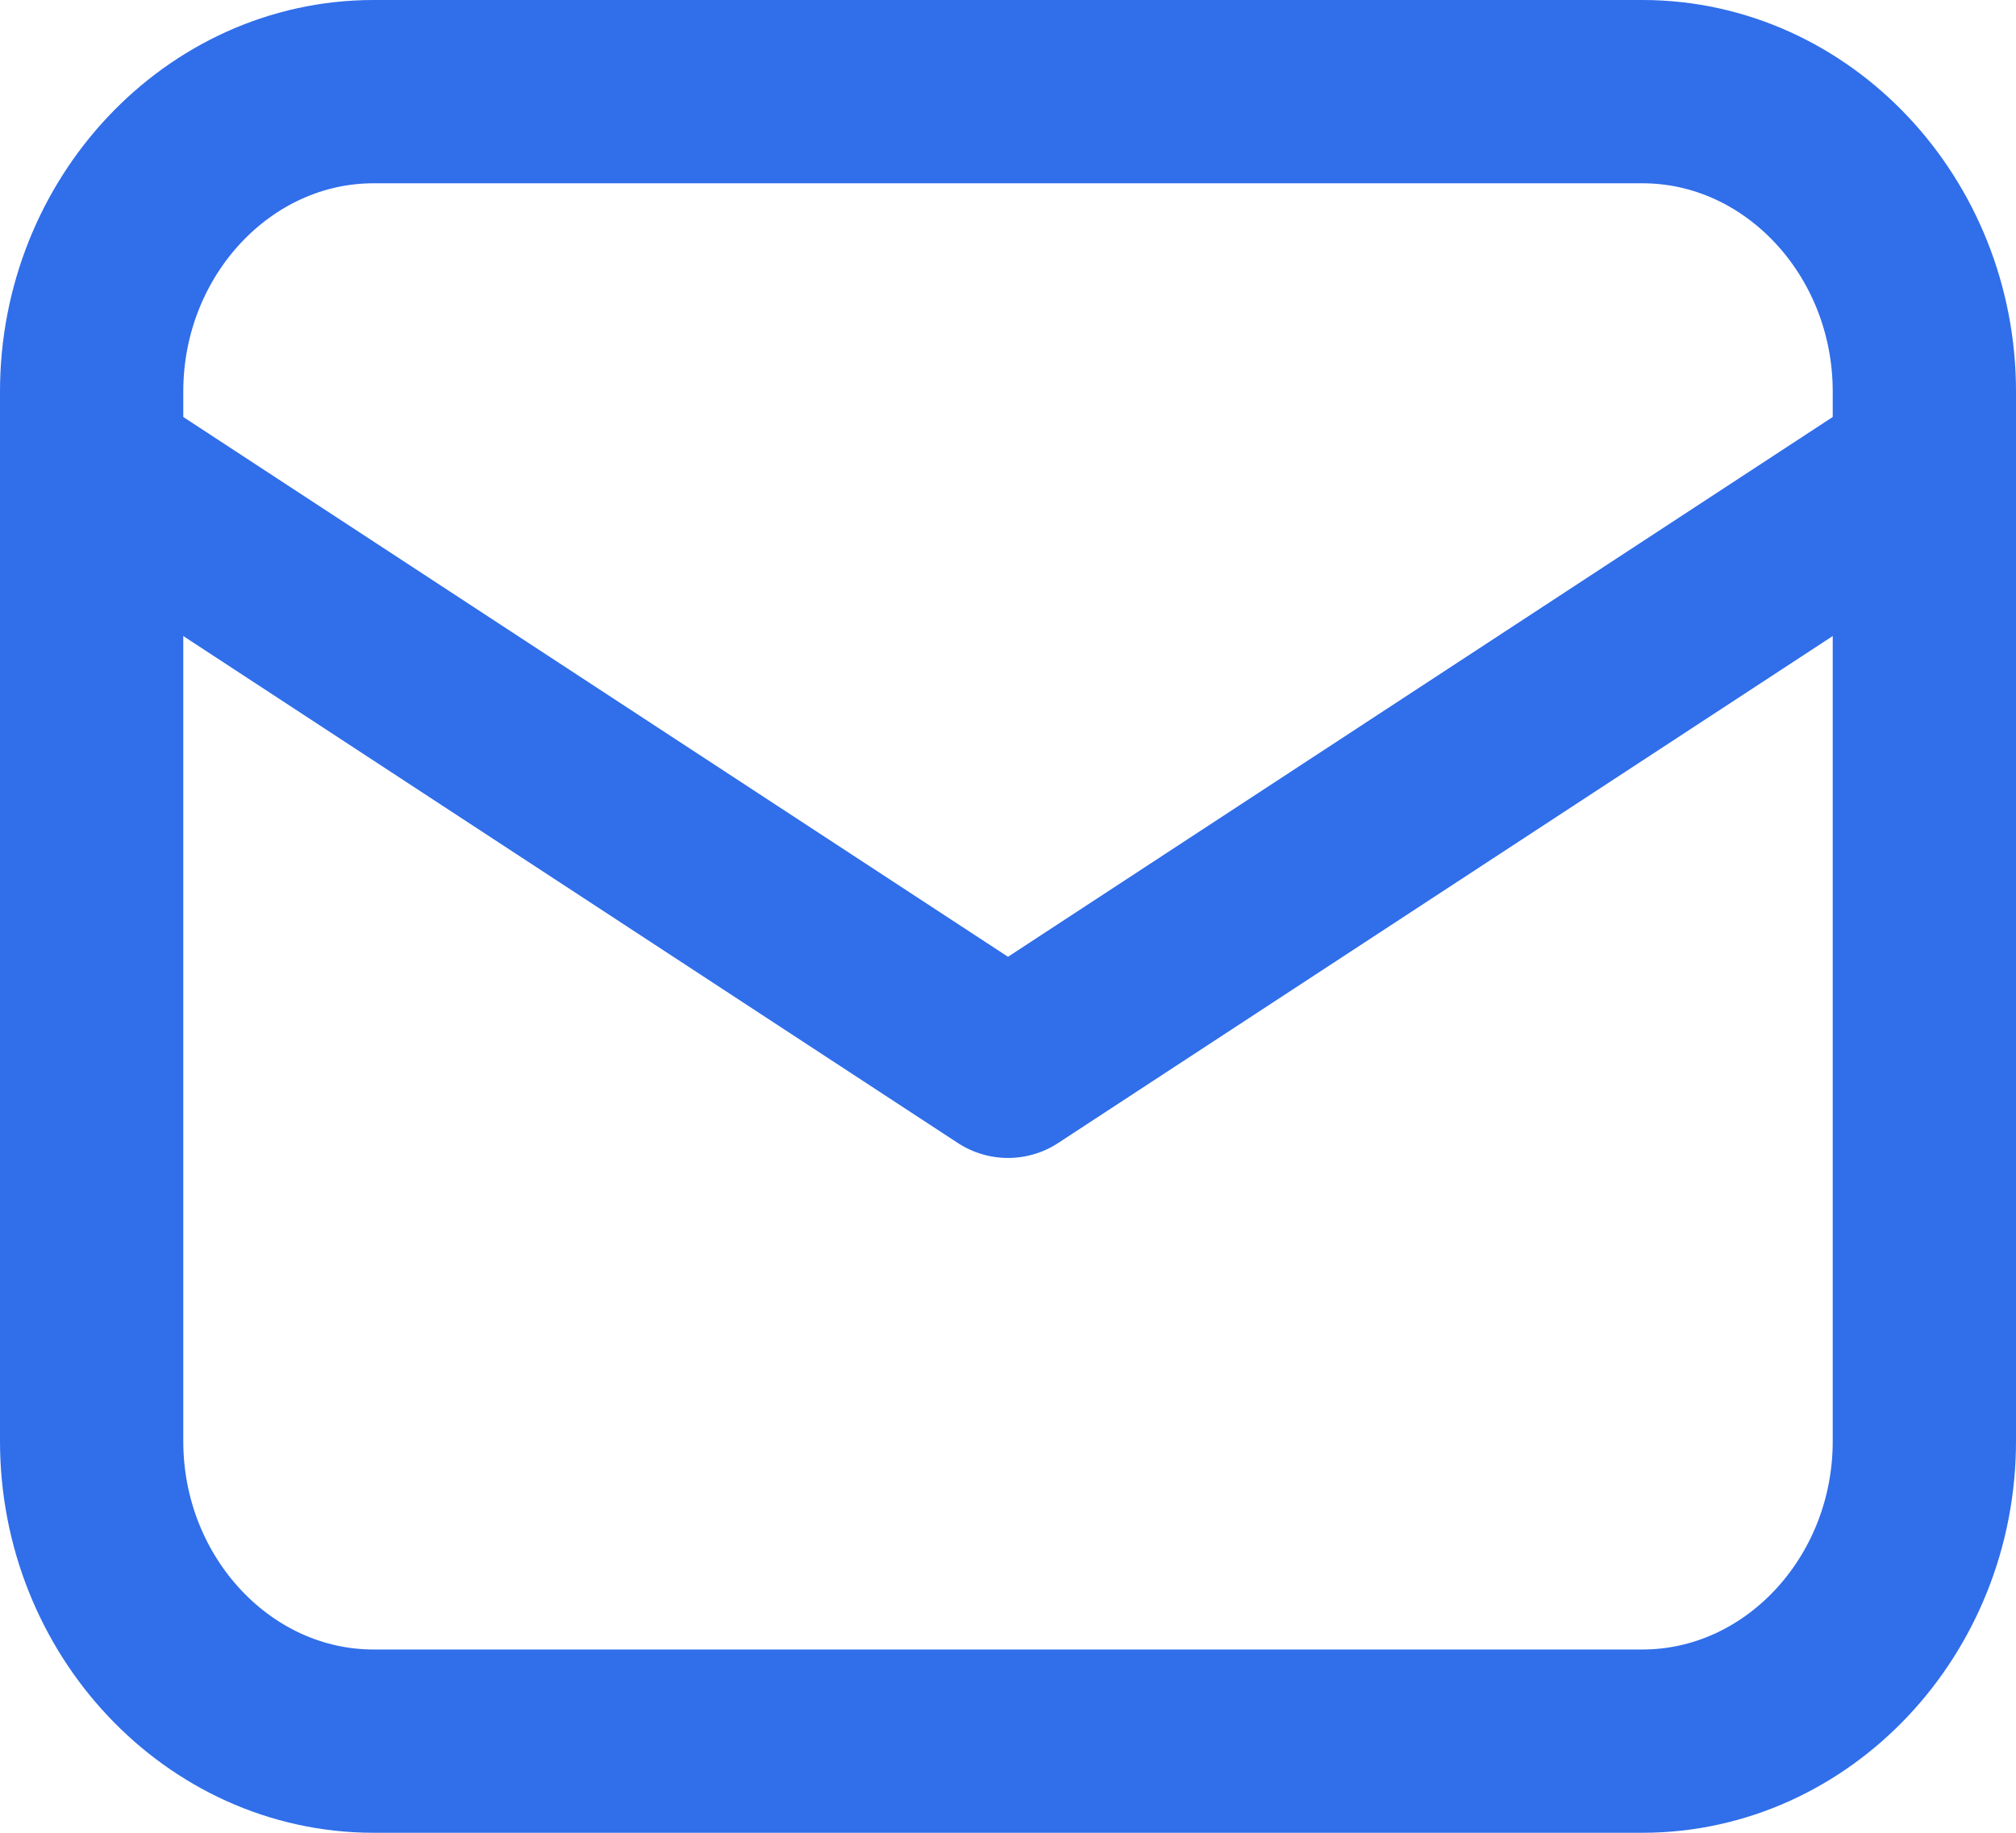 <svg width="22" height="20" viewBox="0 0 22 20" fill="none" xmlns="http://www.w3.org/2000/svg">
<path d="M17.923 19H4.077C2.385 19 1 17.527 1 15.727V4.273C1 2.473 2.385 1 4.077 1H17.923C19.615 1 21 2.473 21 4.273V15.727C21 17.527 19.615 19 17.923 19Z" stroke="#306EEA" stroke-width="2" stroke-miterlimit="10" stroke-linecap="round" stroke-linejoin="round"/>
<path d="M1 5.091L11 11.636L21 5.091" stroke="#306EEA" stroke-width="2" stroke-miterlimit="10" stroke-linecap="round" stroke-linejoin="round"/>
</svg>
